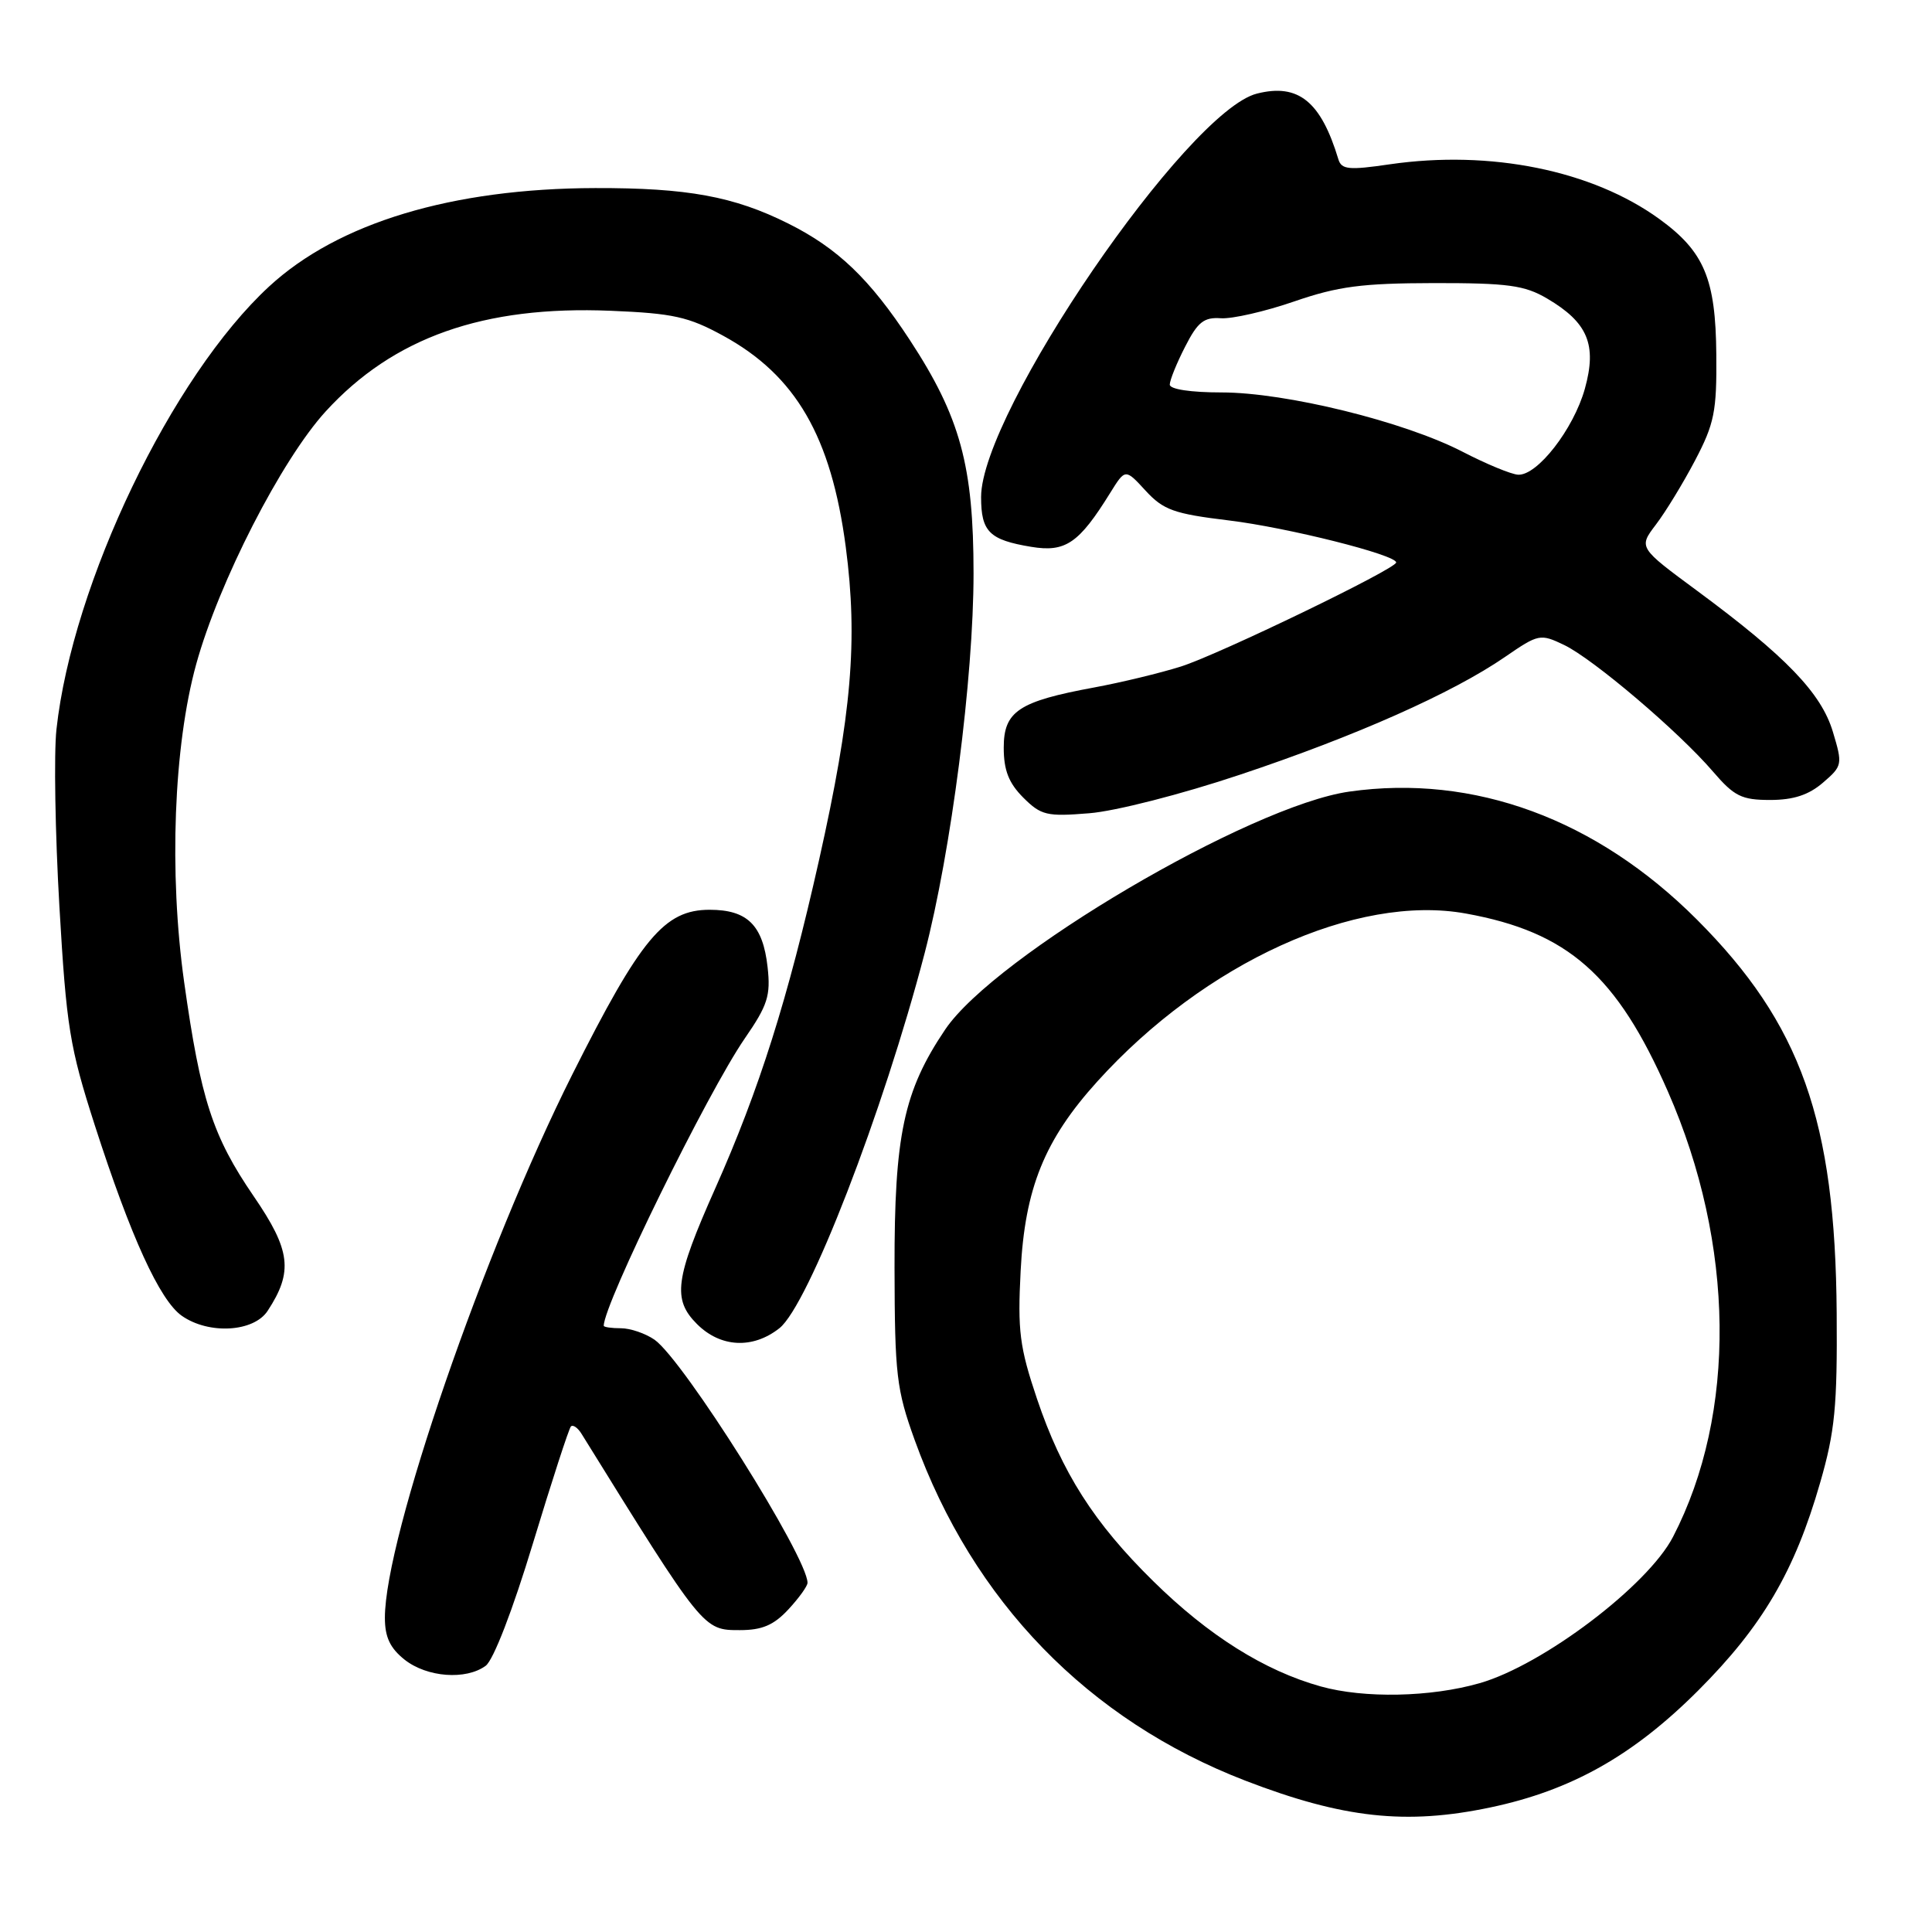 <?xml version="1.0" encoding="UTF-8" standalone="no"?>
<!DOCTYPE svg PUBLIC "-//W3C//DTD SVG 1.1//EN" "http://www.w3.org/Graphics/SVG/1.1/DTD/svg11.dtd" >
<svg xmlns="http://www.w3.org/2000/svg" xmlns:xlink="http://www.w3.org/1999/xlink" version="1.1" viewBox="0 0 256 256">
 <g >
 <path fill="currentColor"
d=" M 197.50 239.49 C 208.19 237.24 216.38 232.64 225.01 224.01 C 233.52 215.50 237.80 208.22 241.18 196.46 C 243.14 189.68 243.46 186.35 243.37 174.00 C 243.19 148.47 238.64 135.66 224.85 121.85 C 211.53 108.52 195.31 102.55 178.80 104.89 C 165.64 106.75 131.82 126.66 125.24 136.42 C 119.74 144.58 118.50 150.43 118.53 168.00 C 118.56 182.18 118.79 184.12 121.20 190.81 C 128.92 212.19 144.18 227.91 165.02 235.95 C 177.95 240.93 186.31 241.85 197.50 239.49 Z  M 64.35 220.73 C 65.38 219.98 67.94 213.34 70.62 204.49 C 73.12 196.25 75.38 189.29 75.65 189.01 C 75.93 188.74 76.57 189.19 77.07 190.01 C 93.24 216.08 93.17 216.00 98.04 216.00 C 100.98 216.00 102.53 215.34 104.46 213.26 C 105.86 211.75 107.00 210.17 107.00 209.73 C 107.00 206.33 90.56 180.21 86.73 177.52 C 85.53 176.69 83.53 176.00 82.28 176.00 C 81.02 176.00 80.00 175.85 80.00 175.67 C 80.00 172.78 93.74 144.79 98.68 137.61 C 101.73 133.19 102.13 131.92 101.71 128.15 C 101.09 122.58 99.03 120.55 94.03 120.55 C 88.03 120.55 84.91 124.30 75.83 142.38 C 64.13 165.69 51.00 203.75 51.00 214.36 C 51.00 216.94 51.69 218.39 53.63 219.93 C 56.60 222.26 61.74 222.64 64.35 220.73 Z  M 103.27 176.00 C 107.10 172.99 117.02 147.36 122.52 126.30 C 126.03 112.82 129.00 89.79 129.00 75.98 C 129.00 61.72 127.24 55.26 120.56 45.06 C 115.26 36.97 111.00 32.89 104.45 29.62 C 97.25 26.02 91.06 24.89 78.86 24.92 C 59.89 24.97 44.81 29.52 35.67 37.95 C 22.76 49.85 9.60 77.27 7.48 96.65 C 7.13 99.87 7.31 110.42 7.87 120.10 C 8.80 136.11 9.23 138.74 12.56 149.10 C 17.33 163.90 21.17 172.30 24.09 174.35 C 27.67 176.86 33.62 176.51 35.46 173.70 C 38.87 168.50 38.53 165.68 33.61 158.50 C 28.17 150.55 26.59 145.68 24.40 130.13 C 22.37 115.67 23.01 98.83 26.00 88.00 C 29.01 77.11 37.30 60.93 43.15 54.52 C 52.13 44.70 64.07 40.48 80.93 41.18 C 89.19 41.52 91.23 41.97 95.83 44.49 C 105.45 49.75 110.14 57.84 112.07 72.49 C 113.69 84.83 112.85 94.67 108.54 113.91 C 104.39 132.41 100.61 144.36 94.76 157.50 C 89.44 169.45 89.08 172.17 92.35 175.44 C 95.47 178.56 99.74 178.78 103.27 176.00 Z  M 164.31 102.65 C 179.66 97.53 192.49 91.82 199.42 87.05 C 203.87 83.99 204.09 83.95 207.25 85.46 C 211.12 87.32 222.47 96.97 226.99 102.25 C 229.79 105.51 230.77 106.00 234.55 106.00 C 237.63 106.00 239.66 105.34 241.55 103.71 C 244.13 101.49 244.17 101.30 242.87 96.98 C 241.34 91.85 236.66 86.99 224.93 78.32 C 217.11 72.55 217.11 72.55 219.41 69.52 C 220.68 67.86 223.02 64.03 224.61 61.00 C 227.16 56.14 227.49 54.51 227.42 47.00 C 227.34 36.94 225.82 33.33 219.86 29.01 C 210.97 22.57 197.49 19.84 184.16 21.77 C 178.71 22.57 177.75 22.47 177.34 21.10 C 175.02 13.43 172.03 11.02 166.56 12.40 C 157.30 14.72 130.00 54.64 130.00 65.86 C 130.00 70.46 131.09 71.54 136.65 72.46 C 141.19 73.21 142.97 71.99 147.12 65.29 C 149.11 62.09 149.11 62.09 151.80 65.02 C 154.16 67.58 155.55 68.08 162.83 68.96 C 170.60 69.90 185.00 73.52 185.00 74.53 C 185.00 75.37 161.55 86.70 156.50 88.31 C 153.75 89.18 148.57 90.43 145.00 91.09 C 134.97 92.94 133.00 94.25 133.00 99.07 C 133.00 102.06 133.66 103.75 135.58 105.68 C 137.95 108.04 138.70 108.22 144.33 107.76 C 147.78 107.49 156.58 105.24 164.31 102.65 Z  M 175.00 223.46 C 167.55 221.38 160.13 216.72 152.81 209.51 C 144.96 201.80 140.69 195.10 137.40 185.33 C 135.10 178.50 134.83 176.34 135.24 168.41 C 135.80 157.46 138.40 151.04 145.40 143.30 C 159.62 127.57 179.72 118.41 194.25 121.05 C 207.77 123.50 214.24 129.20 221.01 144.64 C 229.89 164.88 230.15 187.28 221.69 203.63 C 218.34 210.11 204.44 220.63 196.06 223.03 C 189.58 224.89 180.77 225.07 175.00 223.46 Z  M 193.80 59.86 C 186.07 55.86 170.37 52.00 161.87 52.00 C 157.78 52.00 155.00 51.58 155.00 50.96 C 155.00 50.39 155.91 48.13 157.03 45.95 C 158.70 42.66 159.53 42.01 161.78 42.17 C 163.27 42.27 167.65 41.27 171.50 39.94 C 177.31 37.94 180.46 37.53 190.00 37.51 C 199.81 37.50 202.01 37.80 204.99 39.55 C 210.40 42.73 211.63 45.67 210.00 51.52 C 208.50 56.87 203.69 63.05 201.15 62.90 C 200.24 62.85 196.93 61.48 193.80 59.86 Z "/>
</g>
</svg>